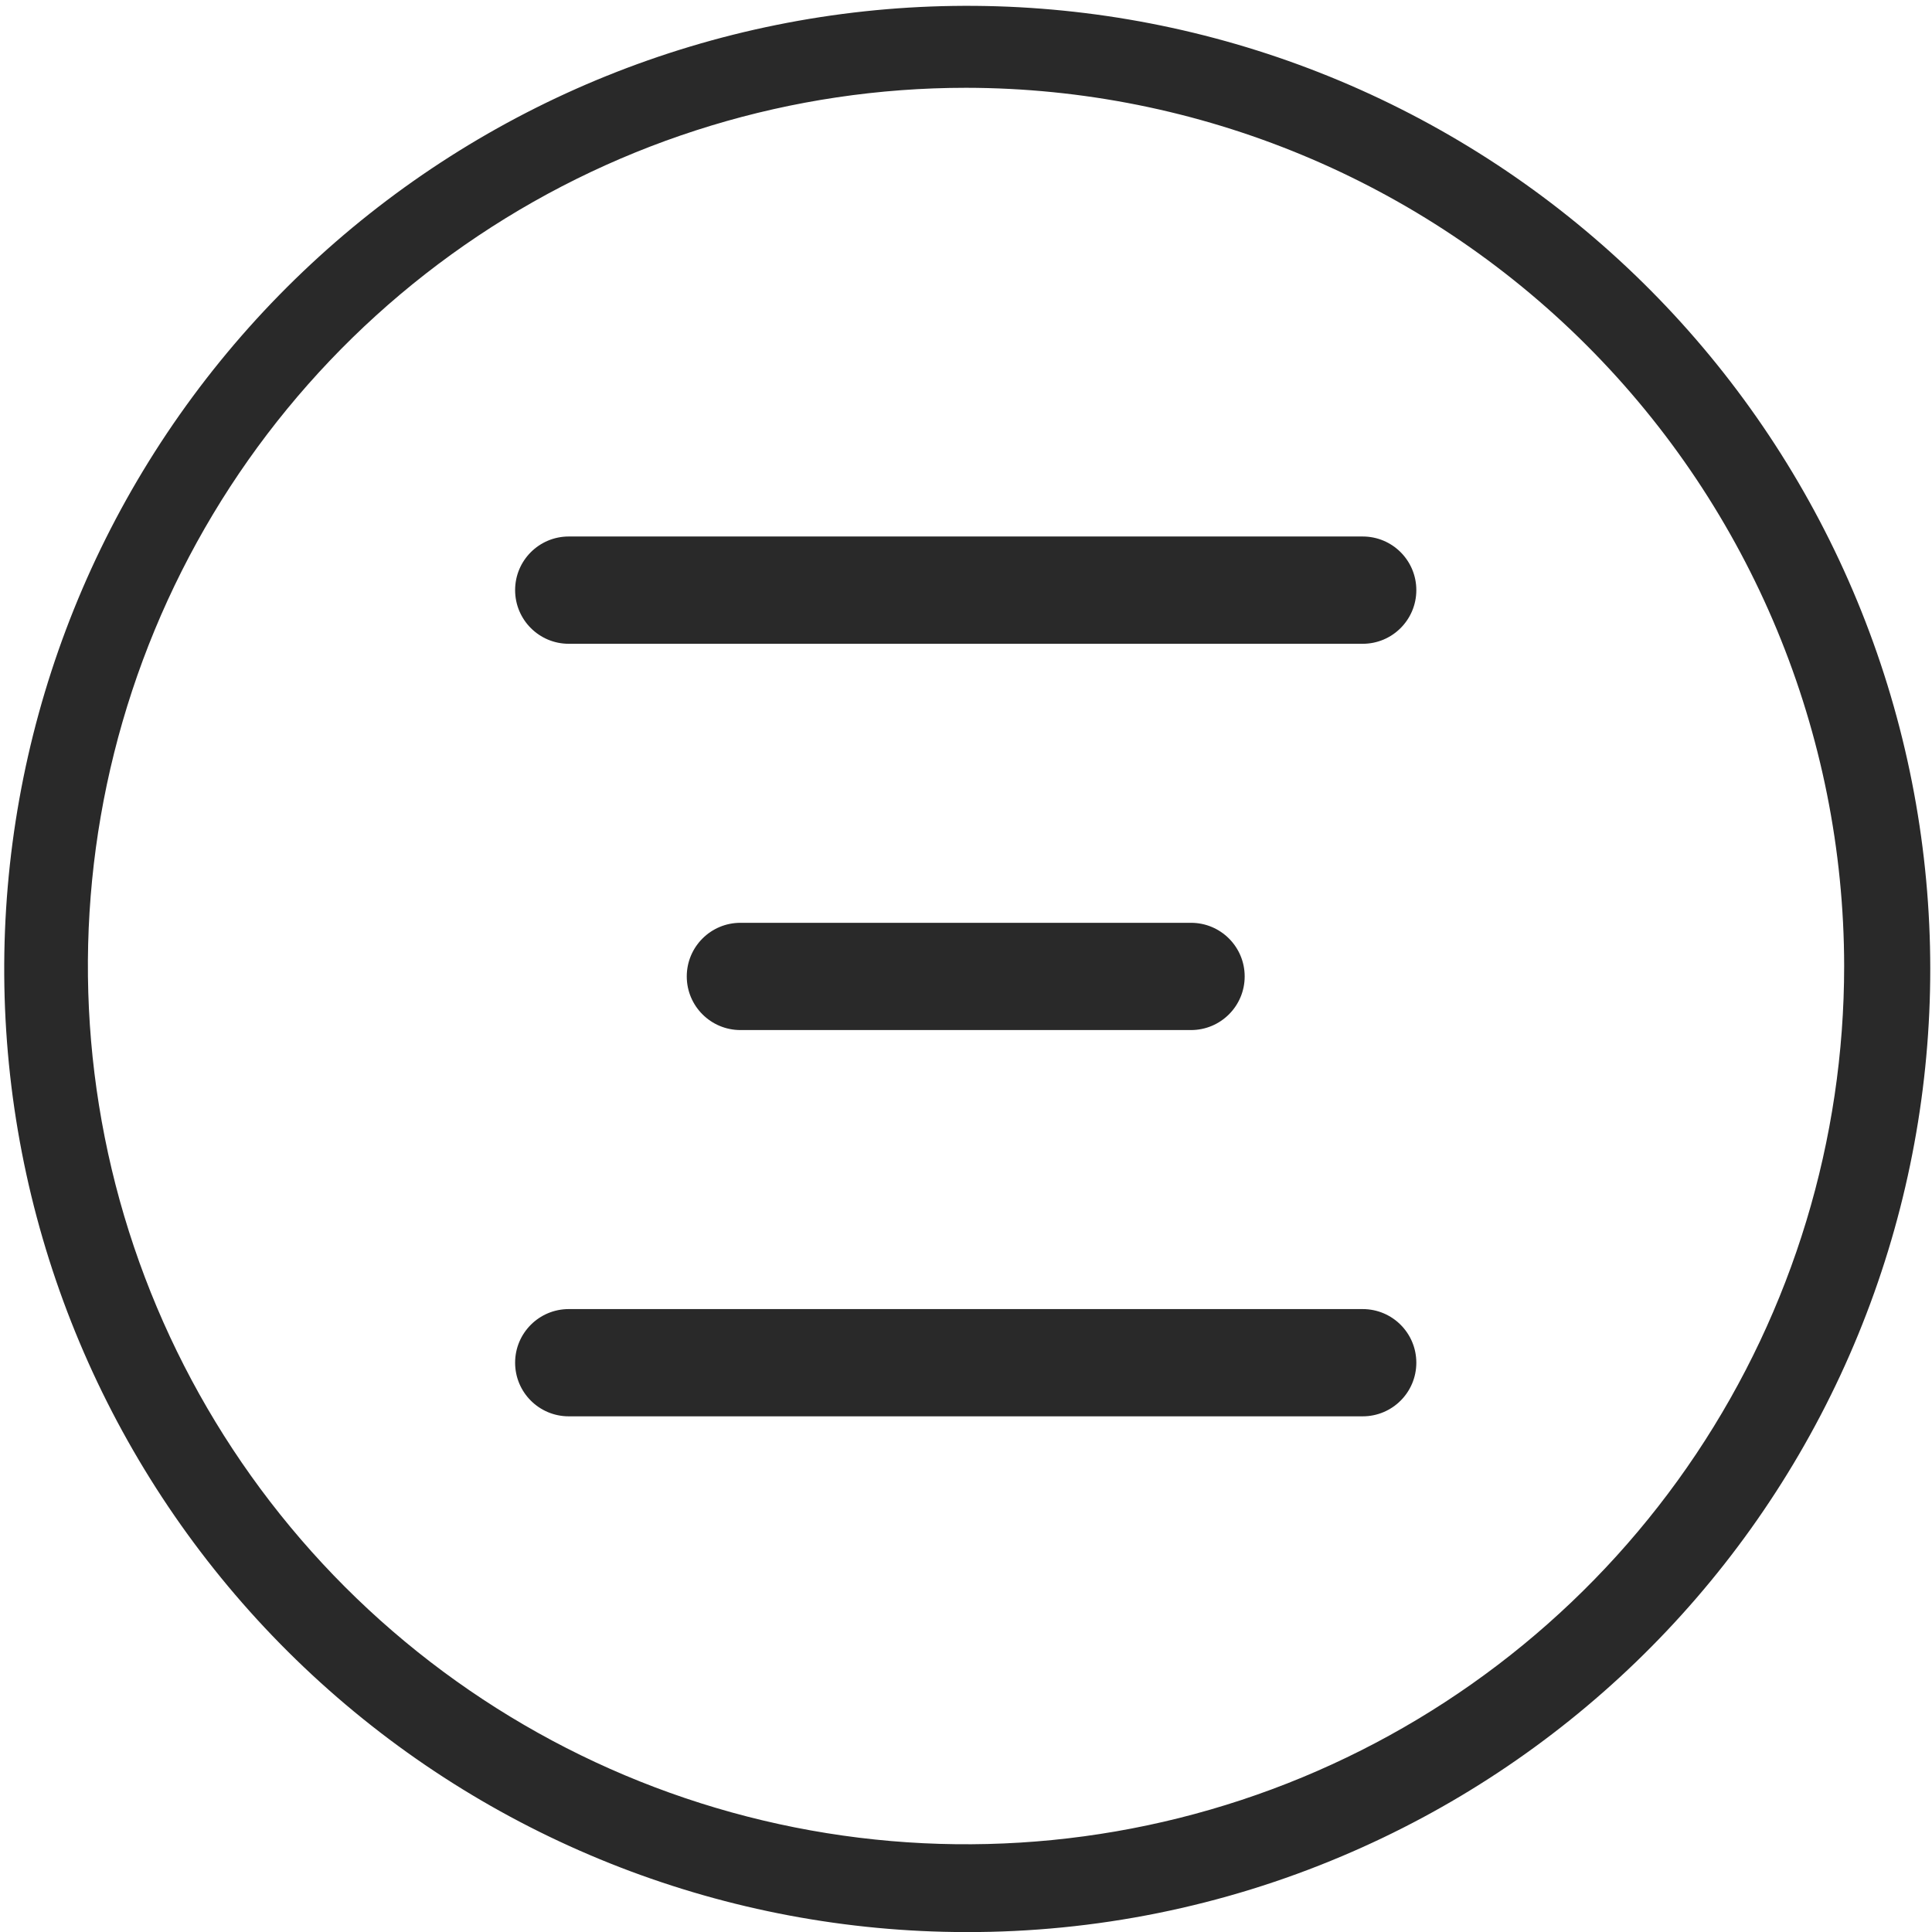 <svg width="45" height="45" viewBox="0 0 45 45" fill="none" xmlns="http://www.w3.org/2000/svg">
<g clip-path="url(#clip0)">
<path d="M22.501 45.002C16.941 44.995 11.581 42.923 7.462 39.187C3.343 35.452 0.758 30.32 0.208 24.786C-0.341 19.252 1.184 13.712 4.488 9.239C7.792 4.766 12.639 1.68 18.089 0.58C23.539 -0.521 29.204 0.442 33.984 3.282C38.765 6.122 42.32 10.636 43.961 15.95C45.601 21.263 45.211 26.996 42.864 32.037C40.517 37.078 36.38 41.069 31.259 43.233C28.488 44.407 25.509 45.008 22.501 45.002ZM22.501 2.045C18.456 2.045 14.5 3.245 11.137 5.493C7.773 7.74 5.152 10.935 3.604 14.672C2.056 18.41 1.651 22.524 2.44 26.492C3.229 30.46 5.178 34.104 8.038 36.965C10.899 39.825 14.542 41.774 18.51 42.563C22.477 43.353 26.59 42.948 30.328 41.4C34.065 39.851 37.259 37.23 39.507 33.866C41.754 30.502 42.954 26.546 42.954 22.5C42.948 17.077 40.791 11.878 36.956 8.043C33.122 4.208 27.924 2.051 22.501 2.045Z" fill="#292929"/>
<path d="M31.74 12.496H13.247C12.557 12.496 11.998 13.055 11.998 13.745C11.998 14.435 12.557 14.995 13.247 14.995H31.74C32.43 14.995 32.989 14.435 32.989 13.745C32.989 13.055 32.43 12.496 31.74 12.496Z" fill="#292929"/>
<path d="M31.74 30.491H13.247C12.557 30.491 11.998 31.05 11.998 31.74C11.998 32.43 12.557 32.989 13.247 32.989H31.74C32.43 32.989 32.989 32.43 32.989 31.74C32.989 31.05 32.43 30.491 31.74 30.491Z" fill="#292929"/>
<path d="M27.741 21.494H17.246C16.556 21.494 15.996 22.053 15.996 22.743C15.996 23.433 16.556 23.992 17.246 23.992H27.741C28.431 23.992 28.991 23.433 28.991 22.743C28.991 22.053 28.431 21.494 27.741 21.494Z" fill="#292929"/>
</g>
<defs>
<clipPath id="clip0">
<rect width="45" height="45" fill="white"/>
</clipPath>
</defs>
</svg>
